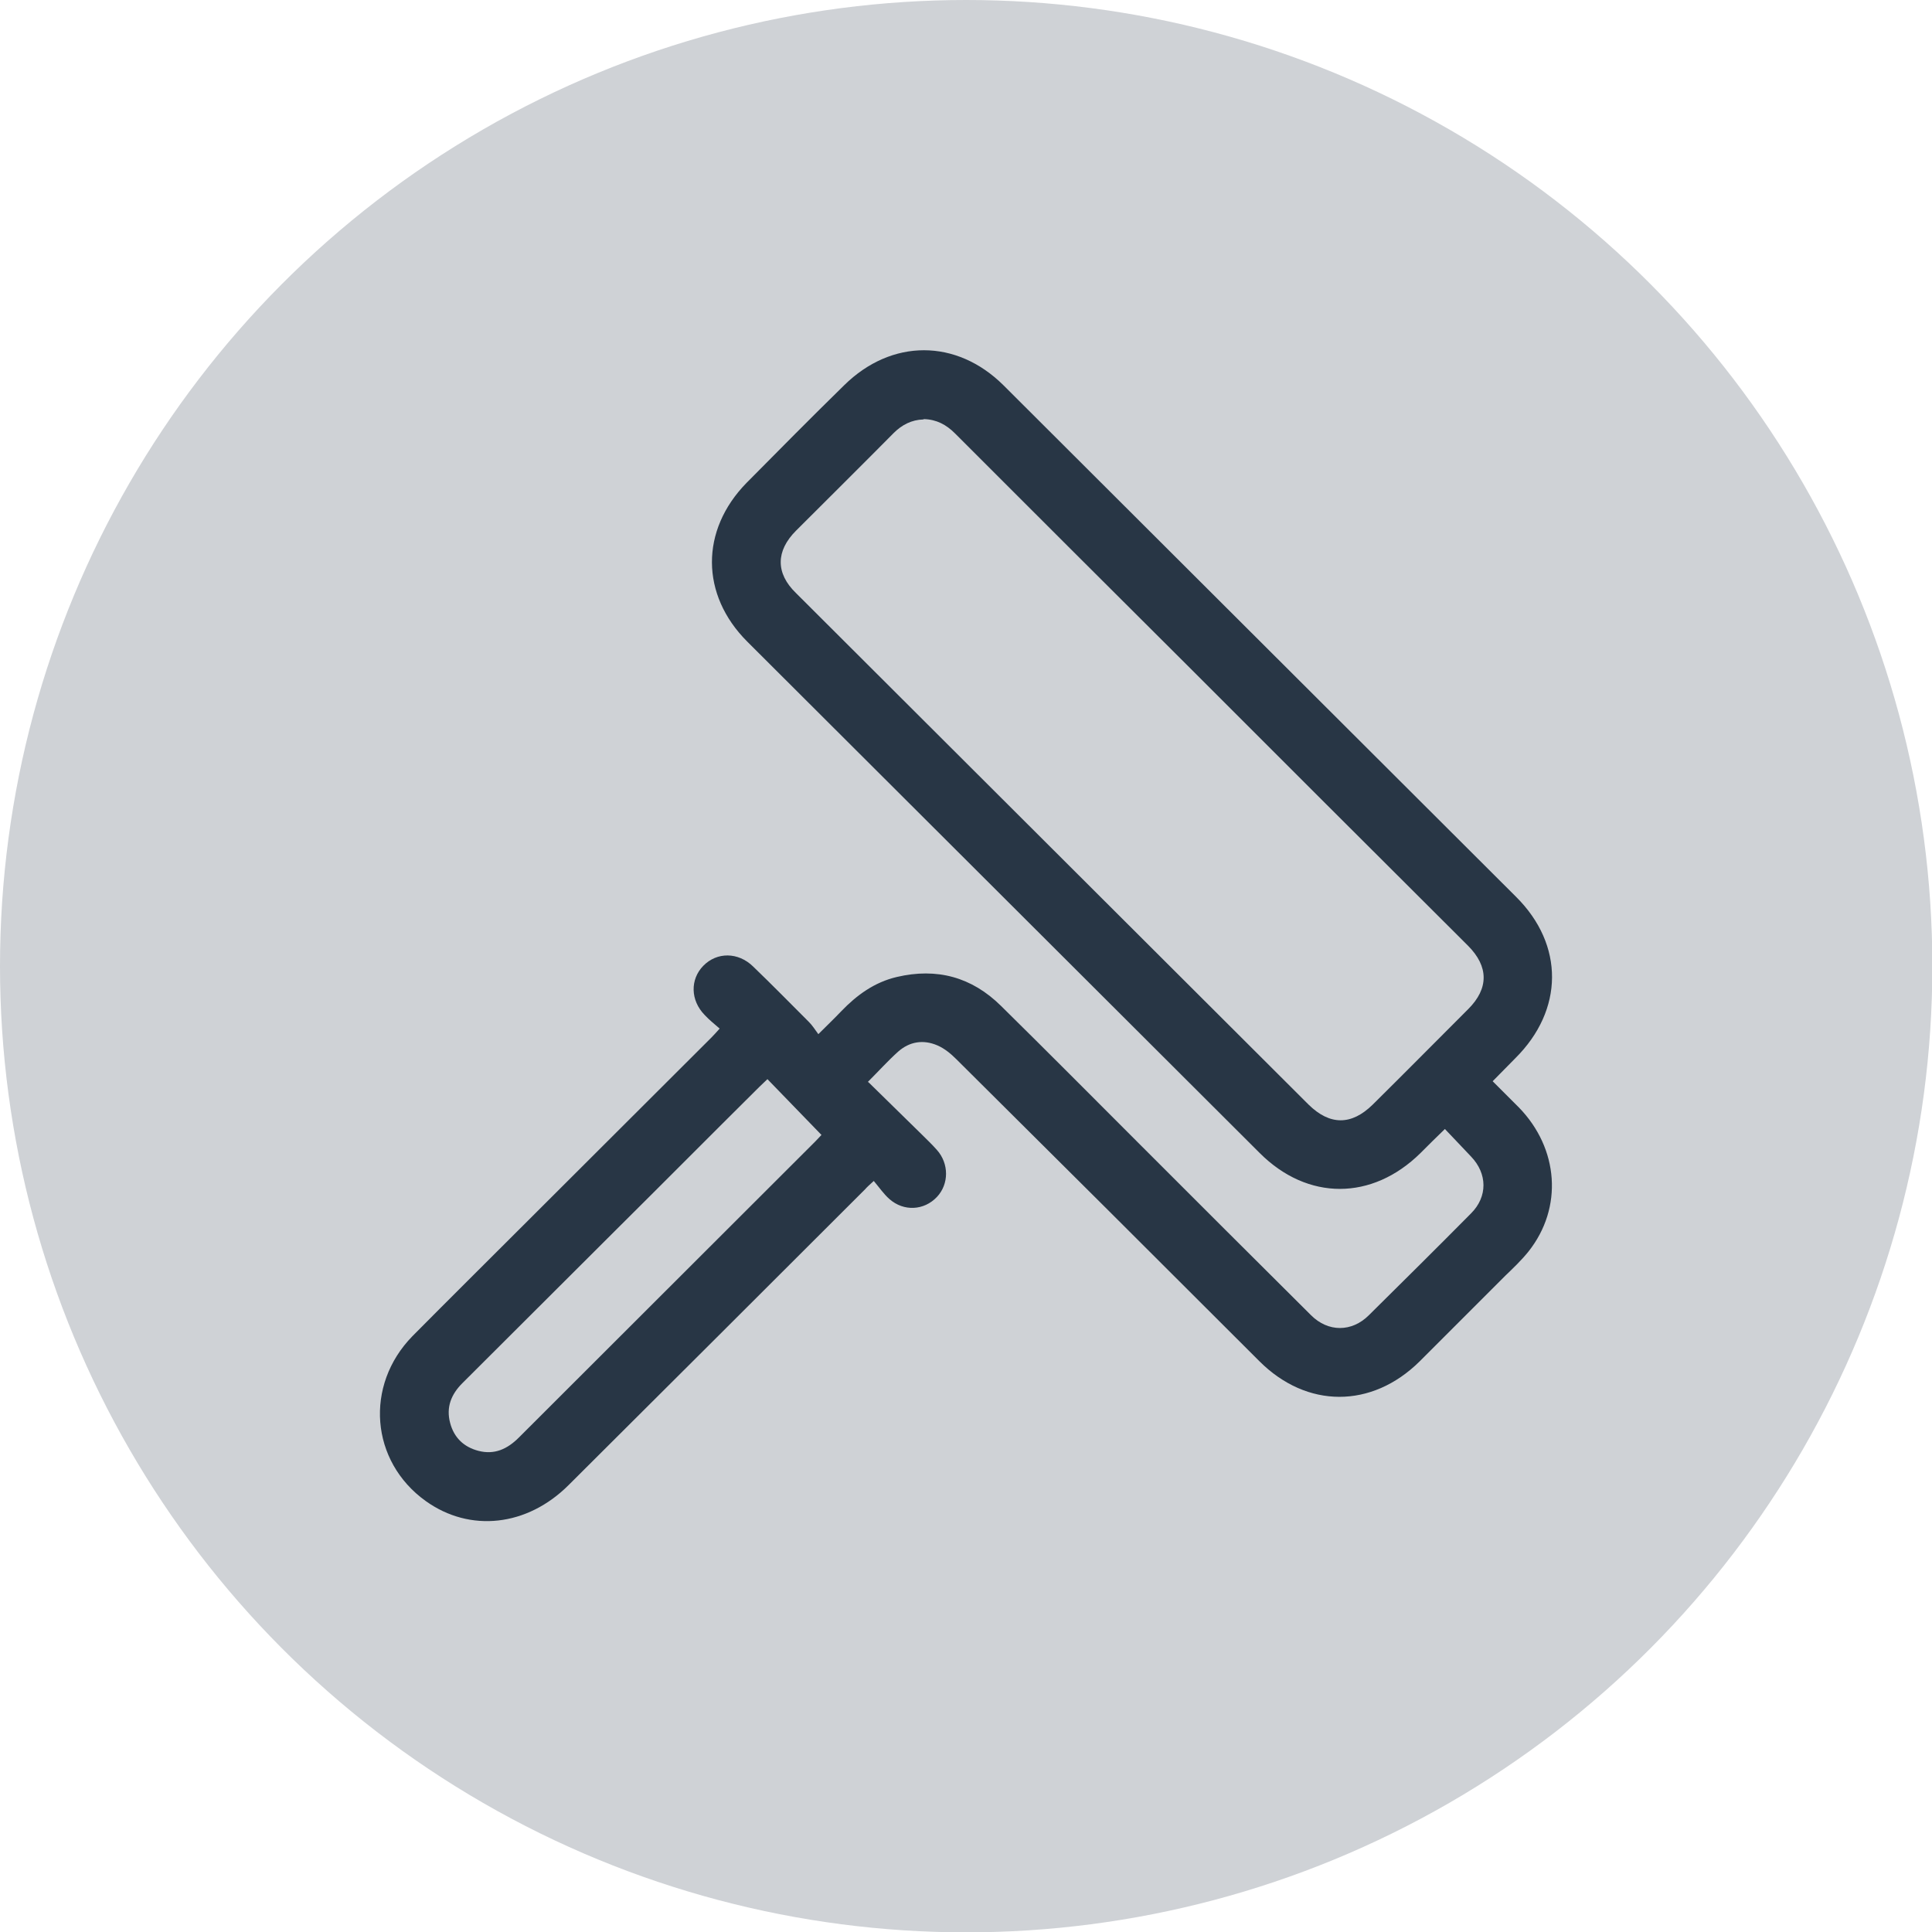 <?xml version="1.0" encoding="UTF-8"?><svg id="Layer_1" xmlns="http://www.w3.org/2000/svg" viewBox="0 0 55.41 55.41"><defs><style>.cls-1{fill:#cfd2d6;}.cls-2{fill:#283645;}</style></defs><circle class="cls-1" cx="27.71" cy="27.71" r="27.71"/><path class="cls-2" d="M24.91,31.04c.52.51,1.02,1,1.52,1.49.15.15.3.29.44.45.35.39.35.98,0,1.35-.37.39-.95.42-1.36.06-.16-.14-.29-.33-.45-.52-.12.11-.19.17-.25.24-2.83,2.83-5.67,5.66-8.5,8.48-1.19,1.19-2.83,1.37-4.1.46-1.59-1.14-1.76-3.32-.38-4.73,1.05-1.06,2.11-2.11,3.17-3.17,1.8-1.8,3.61-3.6,5.41-5.4.07-.07.13-.14.23-.25-.15-.13-.3-.25-.43-.39-.41-.42-.42-1.02-.04-1.41.39-.4,1-.4,1.43.02.54.52,1.07,1.06,1.6,1.59.09.09.17.21.27.35.25-.25.45-.44.65-.65.45-.47.96-.84,1.6-.99,1.15-.27,2.15,0,2.99.83,1.33,1.31,2.64,2.63,3.96,3.95,1.64,1.64,3.28,3.28,4.93,4.92.49.49,1.17.49,1.66,0,.98-.97,1.96-1.94,2.93-2.92.48-.48.47-1.14,0-1.63-.24-.25-.48-.51-.75-.79-.26.25-.48.47-.7.69-1.39,1.37-3.24,1.37-4.61,0-4.9-4.89-9.8-9.78-14.7-14.67-1.34-1.34-1.35-3.19-.02-4.55.93-.94,1.86-1.88,2.8-2.8,1.36-1.34,3.22-1.34,4.57,0,4.9,4.89,9.8,9.78,14.7,14.67,1.39,1.38,1.37,3.25-.02,4.63-.21.21-.41.42-.65.66.26.26.5.5.75.75,1.15,1.18,1.27,2.88.28,4.13-.2.25-.44.48-.67.7-.82.82-1.64,1.64-2.46,2.46-1.37,1.35-3.23,1.35-4.59-.01-2.89-2.89-5.79-5.78-8.69-8.66-.16-.16-.34-.31-.55-.4-.4-.17-.79-.11-1.12.18-.29.26-.55.55-.87.87ZM26.48,12.03c-.33.01-.61.15-.85.39-.93.94-1.87,1.87-2.8,2.8-.58.58-.59,1.22,0,1.79,4.9,4.89,9.8,9.78,14.7,14.67.61.6,1.23.6,1.84,0,.92-.91,1.83-1.83,2.74-2.74.59-.59.59-1.22-.01-1.82-2.7-2.69-5.4-5.39-8.09-8.08-2.21-2.2-4.42-4.41-6.62-6.61-.25-.25-.53-.4-.89-.41ZM22,30.96c-.07.07-.15.14-.22.21-1.39,1.38-2.77,2.77-4.16,4.15-1.45,1.45-2.91,2.9-4.36,4.35-.32.32-.47.69-.35,1.14.11.42.39.69.81.8.46.12.83-.05,1.16-.38,2.83-2.83,5.67-5.66,8.5-8.49.07-.07.14-.15.18-.19-.52-.54-1.03-1.06-1.55-1.6Z"/></svg>